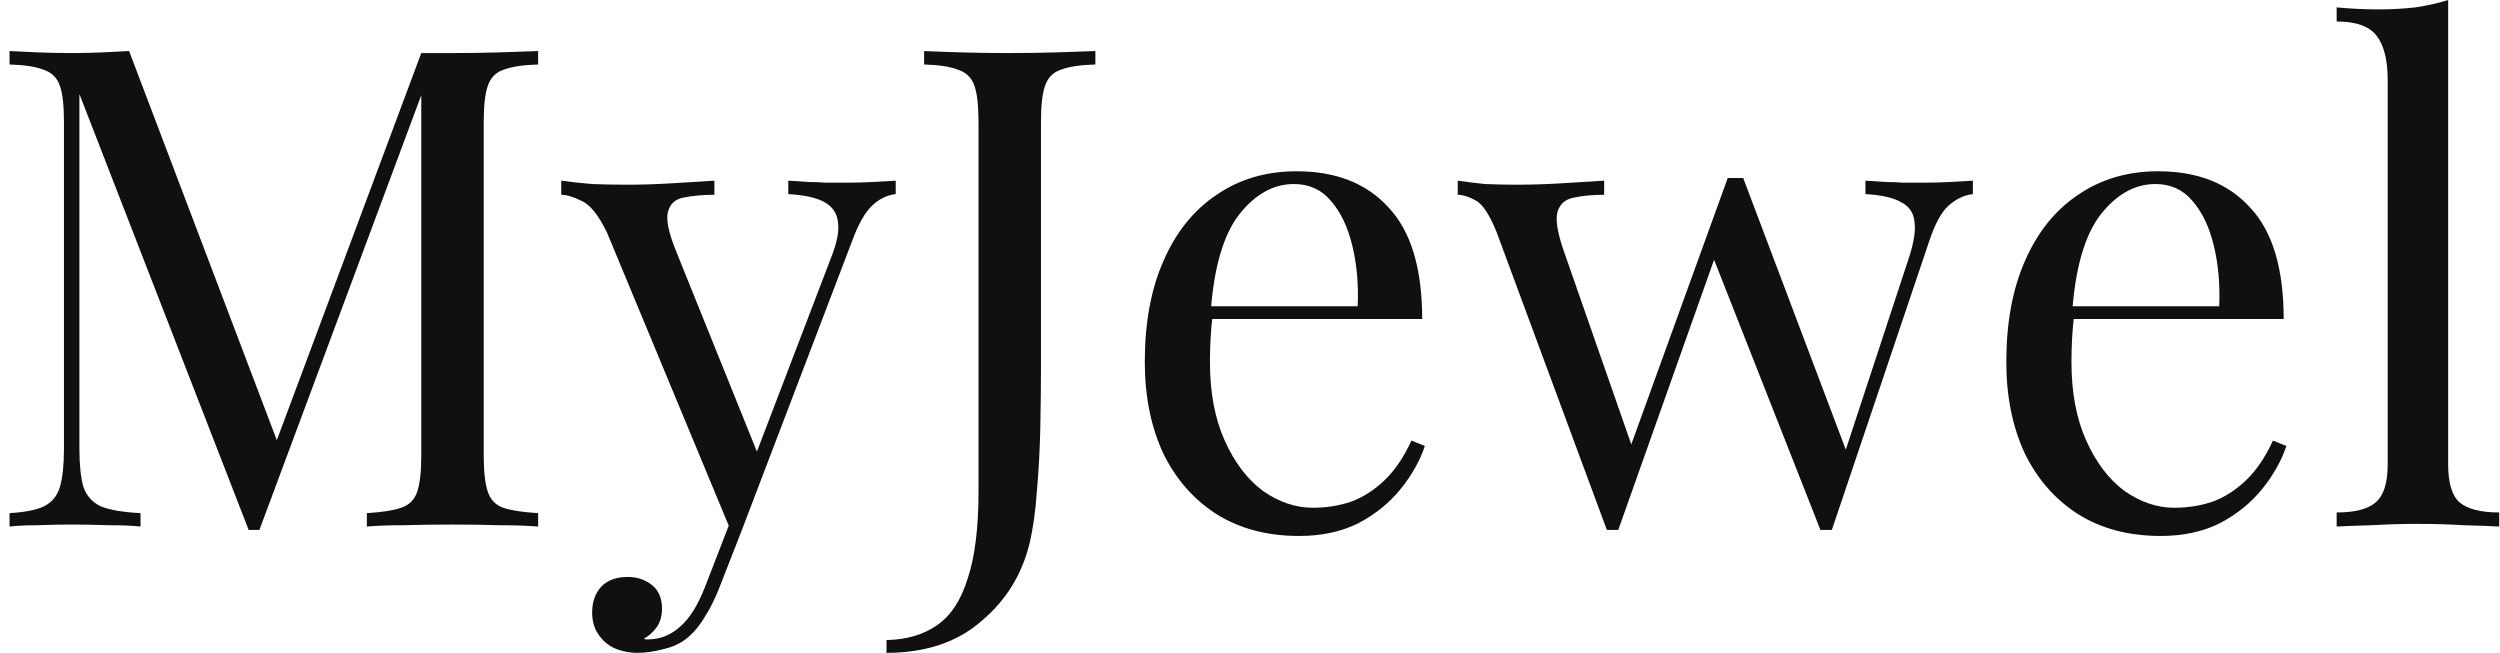 <svg height="35" viewBox="0 0 134 35" fill="none" xmlns="http://www.w3.org/2000/svg" width="134" style="background-color: white">
<path d="M131.221 0V24.876C131.221 25.884 131.425 26.568 131.833 26.928C132.265 27.288 132.973 27.468 133.957 27.468V28.224C133.549 28.2 132.925 28.176 132.085 28.152C131.269 28.104 130.441 28.08 129.601 28.08C128.785 28.08 127.957 28.104 127.117 28.152C126.277 28.176 125.653 28.2 125.245 28.224V27.468C126.229 27.468 126.925 27.288 127.333 26.928C127.765 26.568 127.981 25.884 127.981 24.876V4.32C127.981 3.24 127.789 2.448 127.405 1.944C127.021 1.416 126.301 1.152 125.245 1.152V0.396C126.013 0.468 126.757 0.504 127.477 0.504C128.173 0.504 128.833 0.468 129.457 0.396C130.105 0.3 130.693 0.168 131.221 0Z" fill="#101010"/>
<path d="M115.674 9.18C117.786 9.18 119.43 9.828 120.606 11.124C121.806 12.396 122.406 14.388 122.406 17.1H109.698L109.662 16.416H118.95C118.998 15.24 118.902 14.16 118.662 13.176C118.422 12.168 118.038 11.364 117.51 10.764C117.006 10.164 116.346 9.864 115.53 9.864C114.426 9.864 113.442 10.416 112.578 11.52C111.738 12.624 111.234 14.376 111.066 16.776L111.174 16.92C111.126 17.28 111.09 17.676 111.066 18.108C111.042 18.54 111.03 18.972 111.03 19.404C111.03 21.036 111.294 22.44 111.822 23.616C112.35 24.792 113.034 25.692 113.874 26.316C114.738 26.916 115.626 27.216 116.538 27.216C117.258 27.216 117.942 27.108 118.59 26.892C119.238 26.652 119.838 26.268 120.39 25.74C120.942 25.212 121.422 24.504 121.83 23.616L122.55 23.904C122.286 24.696 121.854 25.464 121.254 26.208C120.654 26.952 119.898 27.564 118.986 28.044C118.074 28.5 117.018 28.728 115.818 28.728C114.09 28.728 112.602 28.332 111.354 27.54C110.13 26.748 109.182 25.656 108.51 24.264C107.862 22.848 107.538 21.228 107.538 19.404C107.538 17.292 107.874 15.48 108.546 13.968C109.218 12.432 110.166 11.256 111.39 10.44C112.614 9.6 114.042 9.18 115.674 9.18Z" fill="#101010"/>
<path d="M85.983 9.684V10.44C85.383 10.44 84.855 10.488 84.399 10.584C83.943 10.656 83.643 10.896 83.499 11.304C83.355 11.712 83.463 12.432 83.823 13.464L87.567 24.192L87.315 24.156L92.607 9.54L93.327 9.828L86.739 28.404C86.643 28.404 86.547 28.404 86.451 28.404C86.355 28.404 86.247 28.404 86.127 28.404L80.223 12.456C79.839 11.496 79.455 10.92 79.071 10.728C78.711 10.536 78.399 10.44 78.135 10.44V9.684C78.615 9.756 79.107 9.816 79.611 9.864C80.139 9.888 80.703 9.9 81.303 9.9C82.047 9.9 82.827 9.876 83.643 9.828C84.483 9.78 85.263 9.732 85.983 9.684ZM105.747 9.684V10.404C105.291 10.452 104.859 10.656 104.451 11.016C104.067 11.352 103.719 11.988 103.407 12.924L98.187 28.404C98.091 28.404 97.995 28.404 97.899 28.404C97.803 28.404 97.695 28.404 97.575 28.404L91.779 13.68L92.607 9.54C92.751 9.54 92.883 9.54 93.003 9.54C93.147 9.54 93.291 9.54 93.435 9.54L99.051 24.408L98.763 24.624L102.327 13.788C102.591 12.972 102.687 12.336 102.615 11.88C102.567 11.4 102.327 11.052 101.895 10.836C101.487 10.596 100.851 10.452 99.987 10.404V9.684C100.419 9.708 100.791 9.732 101.103 9.756C101.415 9.756 101.715 9.768 102.003 9.792C102.315 9.792 102.651 9.792 103.011 9.792C103.563 9.792 104.055 9.78 104.487 9.756C104.943 9.732 105.363 9.708 105.747 9.684Z" fill="#101010"/>
<path d="M69.497 9.18C71.609 9.18 73.253 9.828 74.429 11.124C75.629 12.396 76.229 14.388 76.229 17.1H63.521L63.485 16.416H72.773C72.821 15.24 72.725 14.16 72.485 13.176C72.245 12.168 71.861 11.364 71.333 10.764C70.829 10.164 70.169 9.864 69.353 9.864C68.249 9.864 67.265 10.416 66.401 11.52C65.561 12.624 65.057 14.376 64.889 16.776L64.997 16.92C64.949 17.28 64.913 17.676 64.889 18.108C64.865 18.54 64.853 18.972 64.853 19.404C64.853 21.036 65.117 22.44 65.645 23.616C66.173 24.792 66.857 25.692 67.697 26.316C68.561 26.916 69.449 27.216 70.361 27.216C71.081 27.216 71.765 27.108 72.413 26.892C73.061 26.652 73.661 26.268 74.213 25.74C74.765 25.212 75.245 24.504 75.653 23.616L76.373 23.904C76.109 24.696 75.677 25.464 75.077 26.208C74.477 26.952 73.721 27.564 72.809 28.044C71.897 28.5 70.841 28.728 69.641 28.728C67.913 28.728 66.425 28.332 65.177 27.54C63.953 26.748 63.005 25.656 62.333 24.264C61.685 22.848 61.361 21.228 61.361 19.404C61.361 17.292 61.697 15.48 62.369 13.968C63.041 12.432 63.989 11.256 65.213 10.44C66.437 9.6 67.865 9.18 69.497 9.18Z" fill="#101010"/>
<path d="M47.516 34.992V34.308C48.596 34.284 49.496 34.02 50.216 33.516C50.96 33.012 51.512 32.172 51.872 30.996C52.256 29.844 52.448 28.296 52.448 26.352V6.552C52.448 5.664 52.376 5.016 52.232 4.608C52.088 4.176 51.8 3.888 51.368 3.744C50.96 3.576 50.348 3.48 49.532 3.456V2.736C50.036 2.76 50.696 2.784 51.512 2.808C52.328 2.832 53.18 2.844 54.068 2.844C54.956 2.844 55.808 2.832 56.624 2.808C57.464 2.784 58.16 2.76 58.712 2.736V3.456C57.896 3.48 57.272 3.576 56.84 3.744C56.432 3.888 56.156 4.176 56.012 4.608C55.868 5.016 55.796 5.664 55.796 6.552V19.728C55.796 20.712 55.784 21.78 55.76 22.932C55.736 24.084 55.676 25.2 55.58 26.28C55.508 27.36 55.376 28.308 55.184 29.124C54.776 30.804 53.912 32.196 52.592 33.3C51.296 34.428 49.604 34.992 47.516 34.992Z" fill="#101010"/>
<path d="M48.011 9.684V10.404C47.555 10.452 47.135 10.656 46.751 11.016C46.367 11.376 46.007 12.012 45.671 12.924L39.767 28.404H39.155L32.531 12.456C32.075 11.52 31.619 10.956 31.163 10.764C30.731 10.548 30.371 10.44 30.083 10.44V9.684C30.611 9.756 31.163 9.816 31.739 9.864C32.315 9.888 32.939 9.9 33.611 9.9C34.355 9.9 35.135 9.876 35.951 9.828C36.791 9.78 37.571 9.732 38.291 9.684V10.44C37.691 10.44 37.151 10.488 36.671 10.584C36.215 10.656 35.927 10.908 35.807 11.34C35.687 11.748 35.831 12.456 36.239 13.464L40.667 24.444L40.451 24.516L44.555 13.788C44.867 12.996 44.987 12.372 44.915 11.916C44.867 11.436 44.627 11.076 44.195 10.836C43.763 10.596 43.115 10.452 42.251 10.404V9.684C42.683 9.708 43.055 9.732 43.367 9.756C43.679 9.756 43.979 9.768 44.267 9.792C44.579 9.792 44.915 9.792 45.275 9.792C45.827 9.792 46.319 9.78 46.751 9.756C47.207 9.732 47.627 9.708 48.011 9.684ZM39.767 28.404L38.543 31.536C38.303 32.136 38.051 32.64 37.787 33.048C37.547 33.456 37.283 33.792 36.995 34.056C36.611 34.416 36.155 34.656 35.627 34.776C35.099 34.92 34.619 34.992 34.187 34.992C33.731 34.992 33.311 34.908 32.927 34.74C32.567 34.572 32.279 34.32 32.063 33.984C31.847 33.672 31.739 33.288 31.739 32.832C31.739 32.256 31.907 31.788 32.243 31.428C32.579 31.092 33.047 30.924 33.647 30.924C34.151 30.924 34.583 31.068 34.943 31.356C35.303 31.644 35.483 32.064 35.483 32.616C35.483 33.024 35.387 33.36 35.195 33.624C35.003 33.888 34.775 34.092 34.511 34.236C34.559 34.26 34.595 34.272 34.619 34.272C34.667 34.272 34.703 34.272 34.727 34.272C35.375 34.272 35.951 34.044 36.455 33.588C36.959 33.156 37.403 32.448 37.787 31.464L39.083 28.116L39.767 28.404Z" fill="#101010"/>
<path d="M28.844 2.736V3.456C28.028 3.48 27.404 3.576 26.972 3.744C26.564 3.888 26.288 4.176 26.144 4.608C26 5.016 25.928 5.664 25.928 6.552V24.408C25.928 25.272 26 25.92 26.144 26.352C26.288 26.784 26.564 27.072 26.972 27.216C27.404 27.36 28.028 27.456 28.844 27.504V28.224C28.292 28.176 27.596 28.152 26.756 28.152C25.94 28.128 25.112 28.116 24.272 28.116C23.336 28.116 22.46 28.128 21.644 28.152C20.828 28.152 20.168 28.176 19.664 28.224V27.504C20.48 27.456 21.092 27.36 21.5 27.216C21.932 27.072 22.22 26.784 22.364 26.352C22.508 25.92 22.58 25.272 22.58 24.408V4.608L22.724 4.716L13.904 28.404H13.328L4.256 5.04V24.048C4.256 24.912 4.328 25.596 4.472 26.1C4.64 26.58 4.952 26.928 5.408 27.144C5.888 27.336 6.596 27.456 7.532 27.504V28.224C7.1 28.176 6.536 28.152 5.84 28.152C5.144 28.128 4.484 28.116 3.86 28.116C3.26 28.116 2.648 28.128 2.024 28.152C1.424 28.152 0.92 28.176 0.512 28.224V27.504C1.328 27.456 1.94 27.336 2.348 27.144C2.78 26.928 3.068 26.58 3.212 26.1C3.356 25.596 3.428 24.912 3.428 24.048V6.552C3.428 5.664 3.356 5.016 3.212 4.608C3.068 4.176 2.78 3.888 2.348 3.744C1.94 3.576 1.328 3.48 0.512 3.456V2.736C0.92 2.76 1.424 2.784 2.024 2.808C2.648 2.832 3.26 2.844 3.86 2.844C4.388 2.844 4.928 2.832 5.48 2.808C6.056 2.784 6.536 2.76 6.92 2.736L15.092 24.264L14.48 24.552L22.58 2.844C22.868 2.844 23.144 2.844 23.408 2.844C23.696 2.844 23.984 2.844 24.272 2.844C25.112 2.844 25.94 2.832 26.756 2.808C27.596 2.784 28.292 2.76 28.844 2.736Z" fill="#101010"/>
</svg>